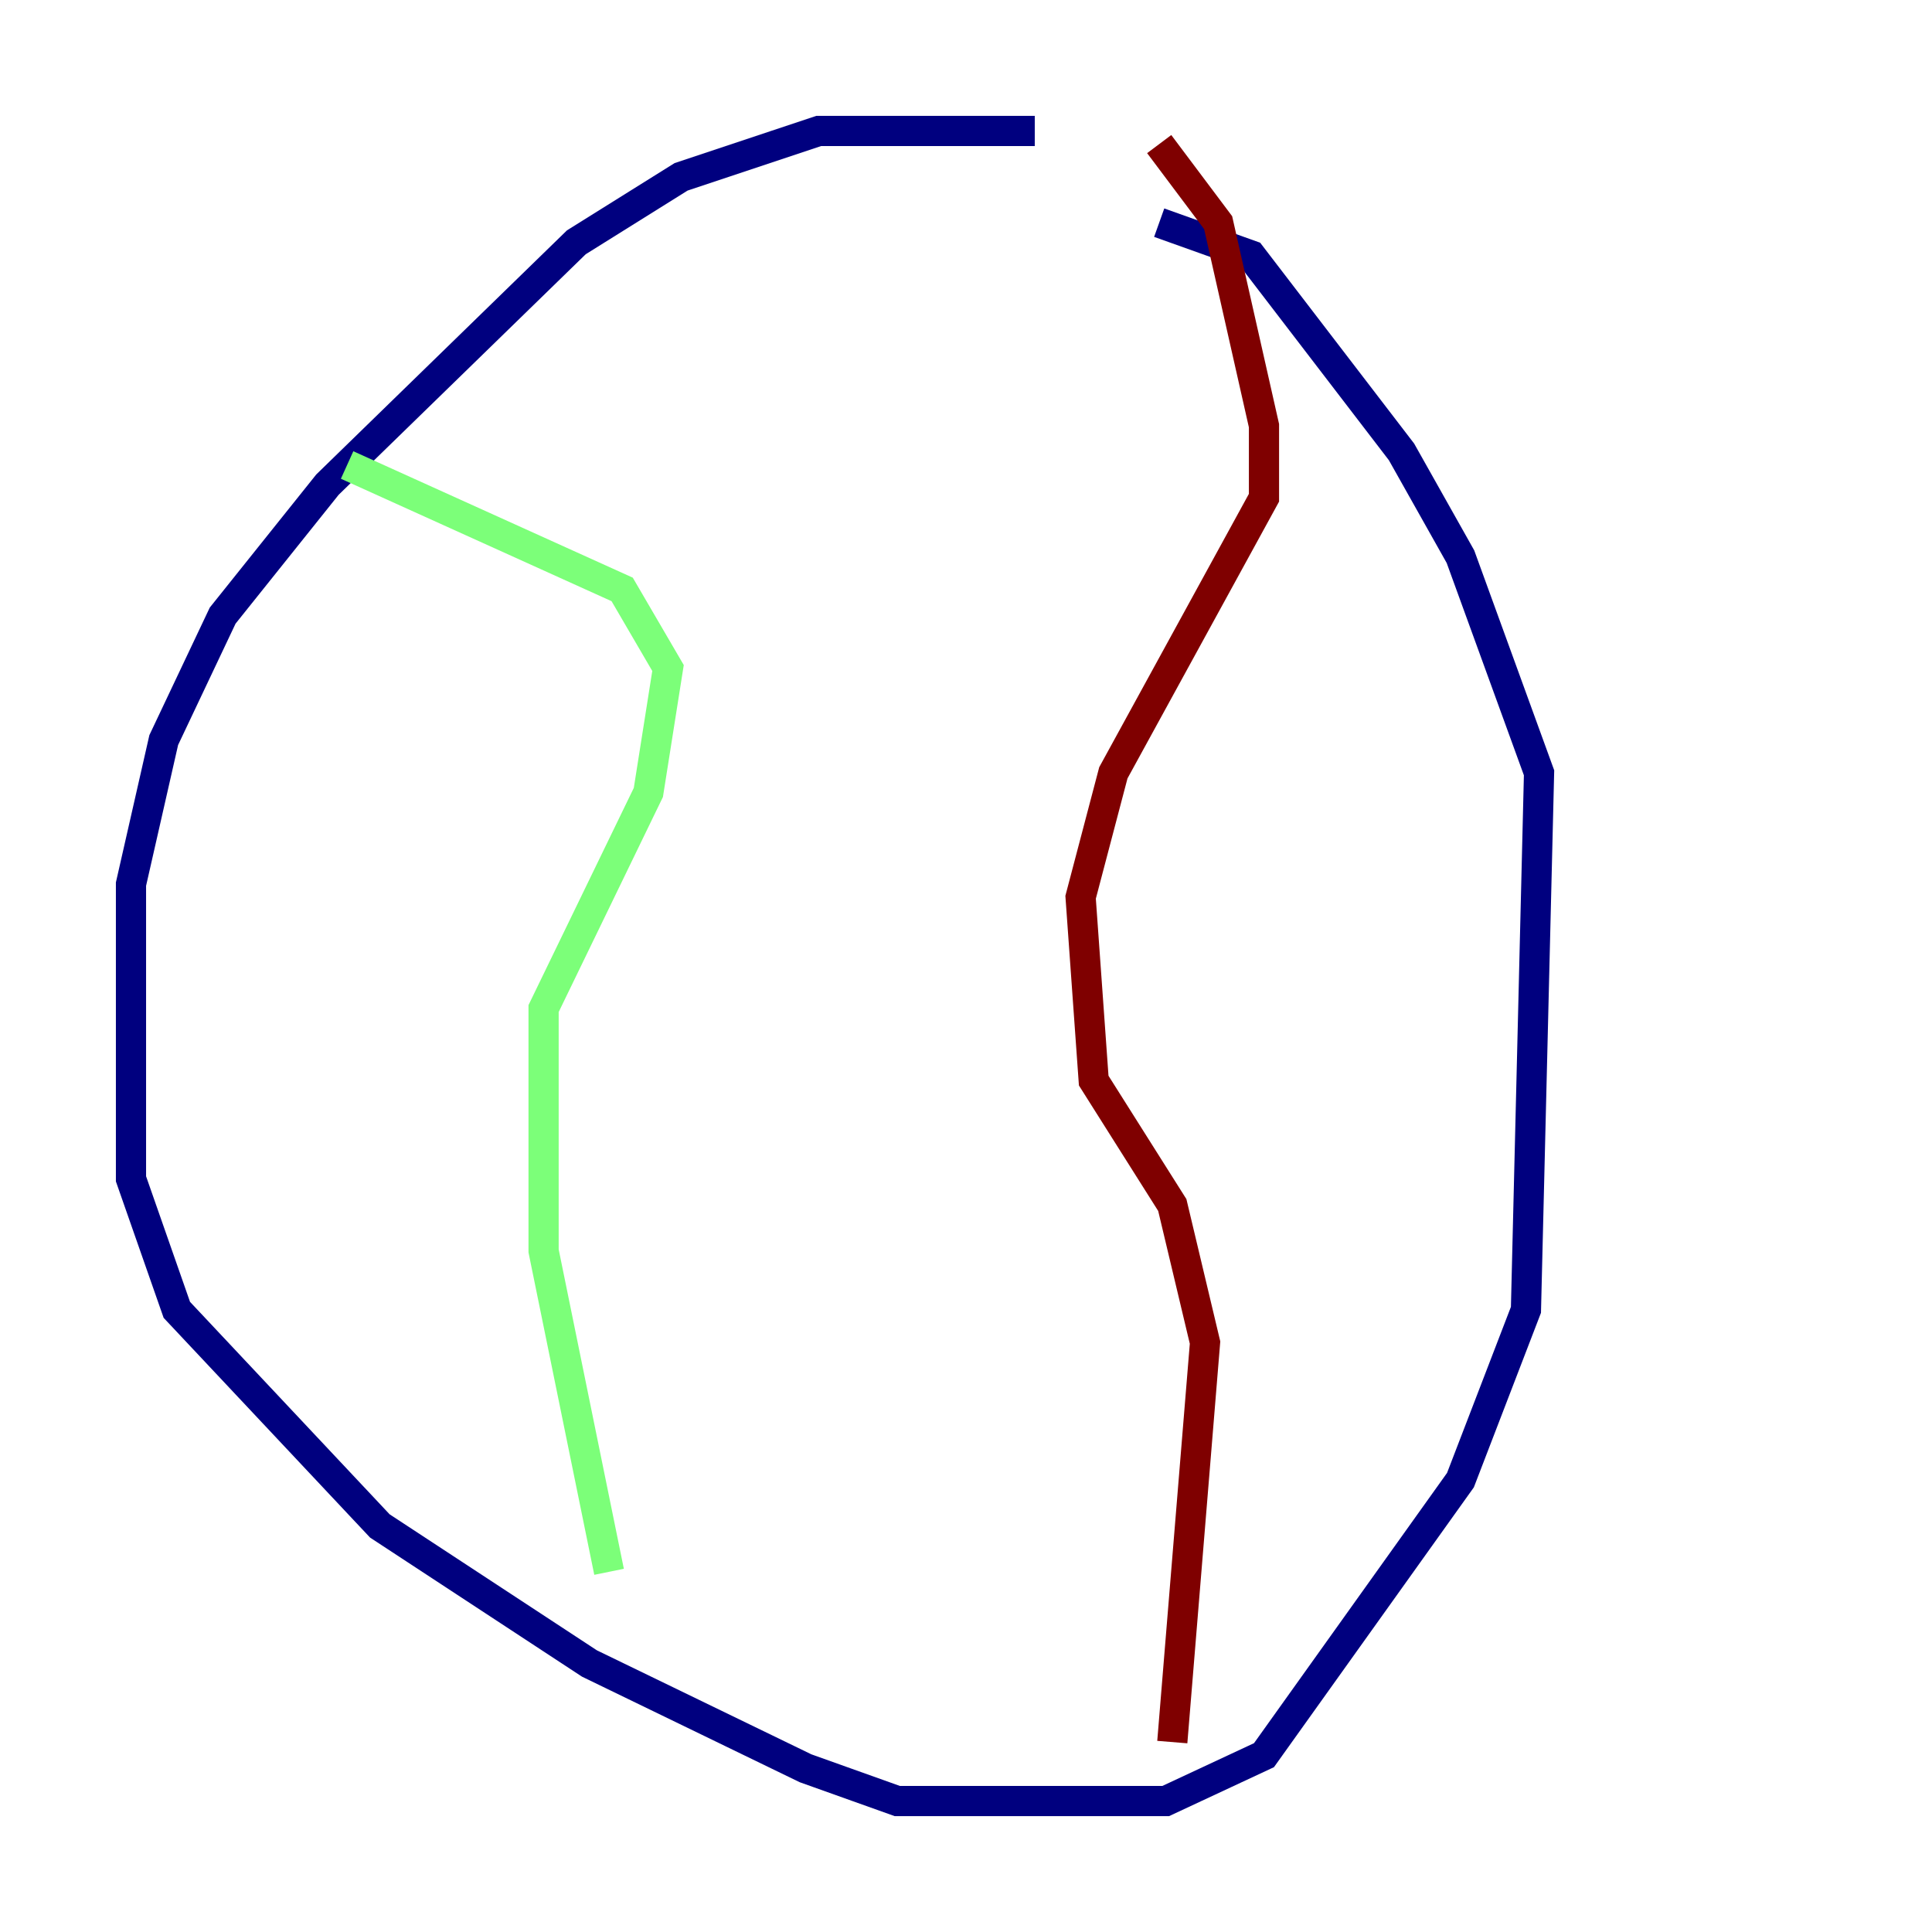 <?xml version="1.0" encoding="utf-8" ?>
<svg baseProfile="tiny" height="128" version="1.2" viewBox="0,0,128,128" width="128" xmlns="http://www.w3.org/2000/svg" xmlns:ev="http://www.w3.org/2001/xml-events" xmlns:xlink="http://www.w3.org/1999/xlink"><defs /><polyline fill="none" points="68.556,8.678 54.237,8.678 45.125,11.715 38.183,16.054 21.695,32.108 14.752,40.786 10.848,49.031 8.678,58.576 8.678,78.102 11.715,86.78 25.166,101.098 39.051,110.21 53.37,117.153 59.444,119.322 77.234,119.322 83.742,116.285 96.759,98.061 101.098,86.78 101.966,51.2 96.759,36.881 92.854,29.939 82.875,16.922 76.8,14.752" stroke="#00007f" stroke-width="2" /><polyline fill="none" points="22.997,30.807 41.22,39.051 44.258,44.258 42.956,52.502 36.014,66.82 36.014,82.875 40.352,104.136" stroke="#7cff79" stroke-width="2" /><polyline fill="none" points="76.8,9.546 80.705,14.752 83.742,28.203 83.742,32.976 73.763,51.2 71.593,59.444 72.461,71.593 77.668,79.837 79.837,88.949 77.668,115.417" stroke="#7f0000" stroke-width="2" /></svg>